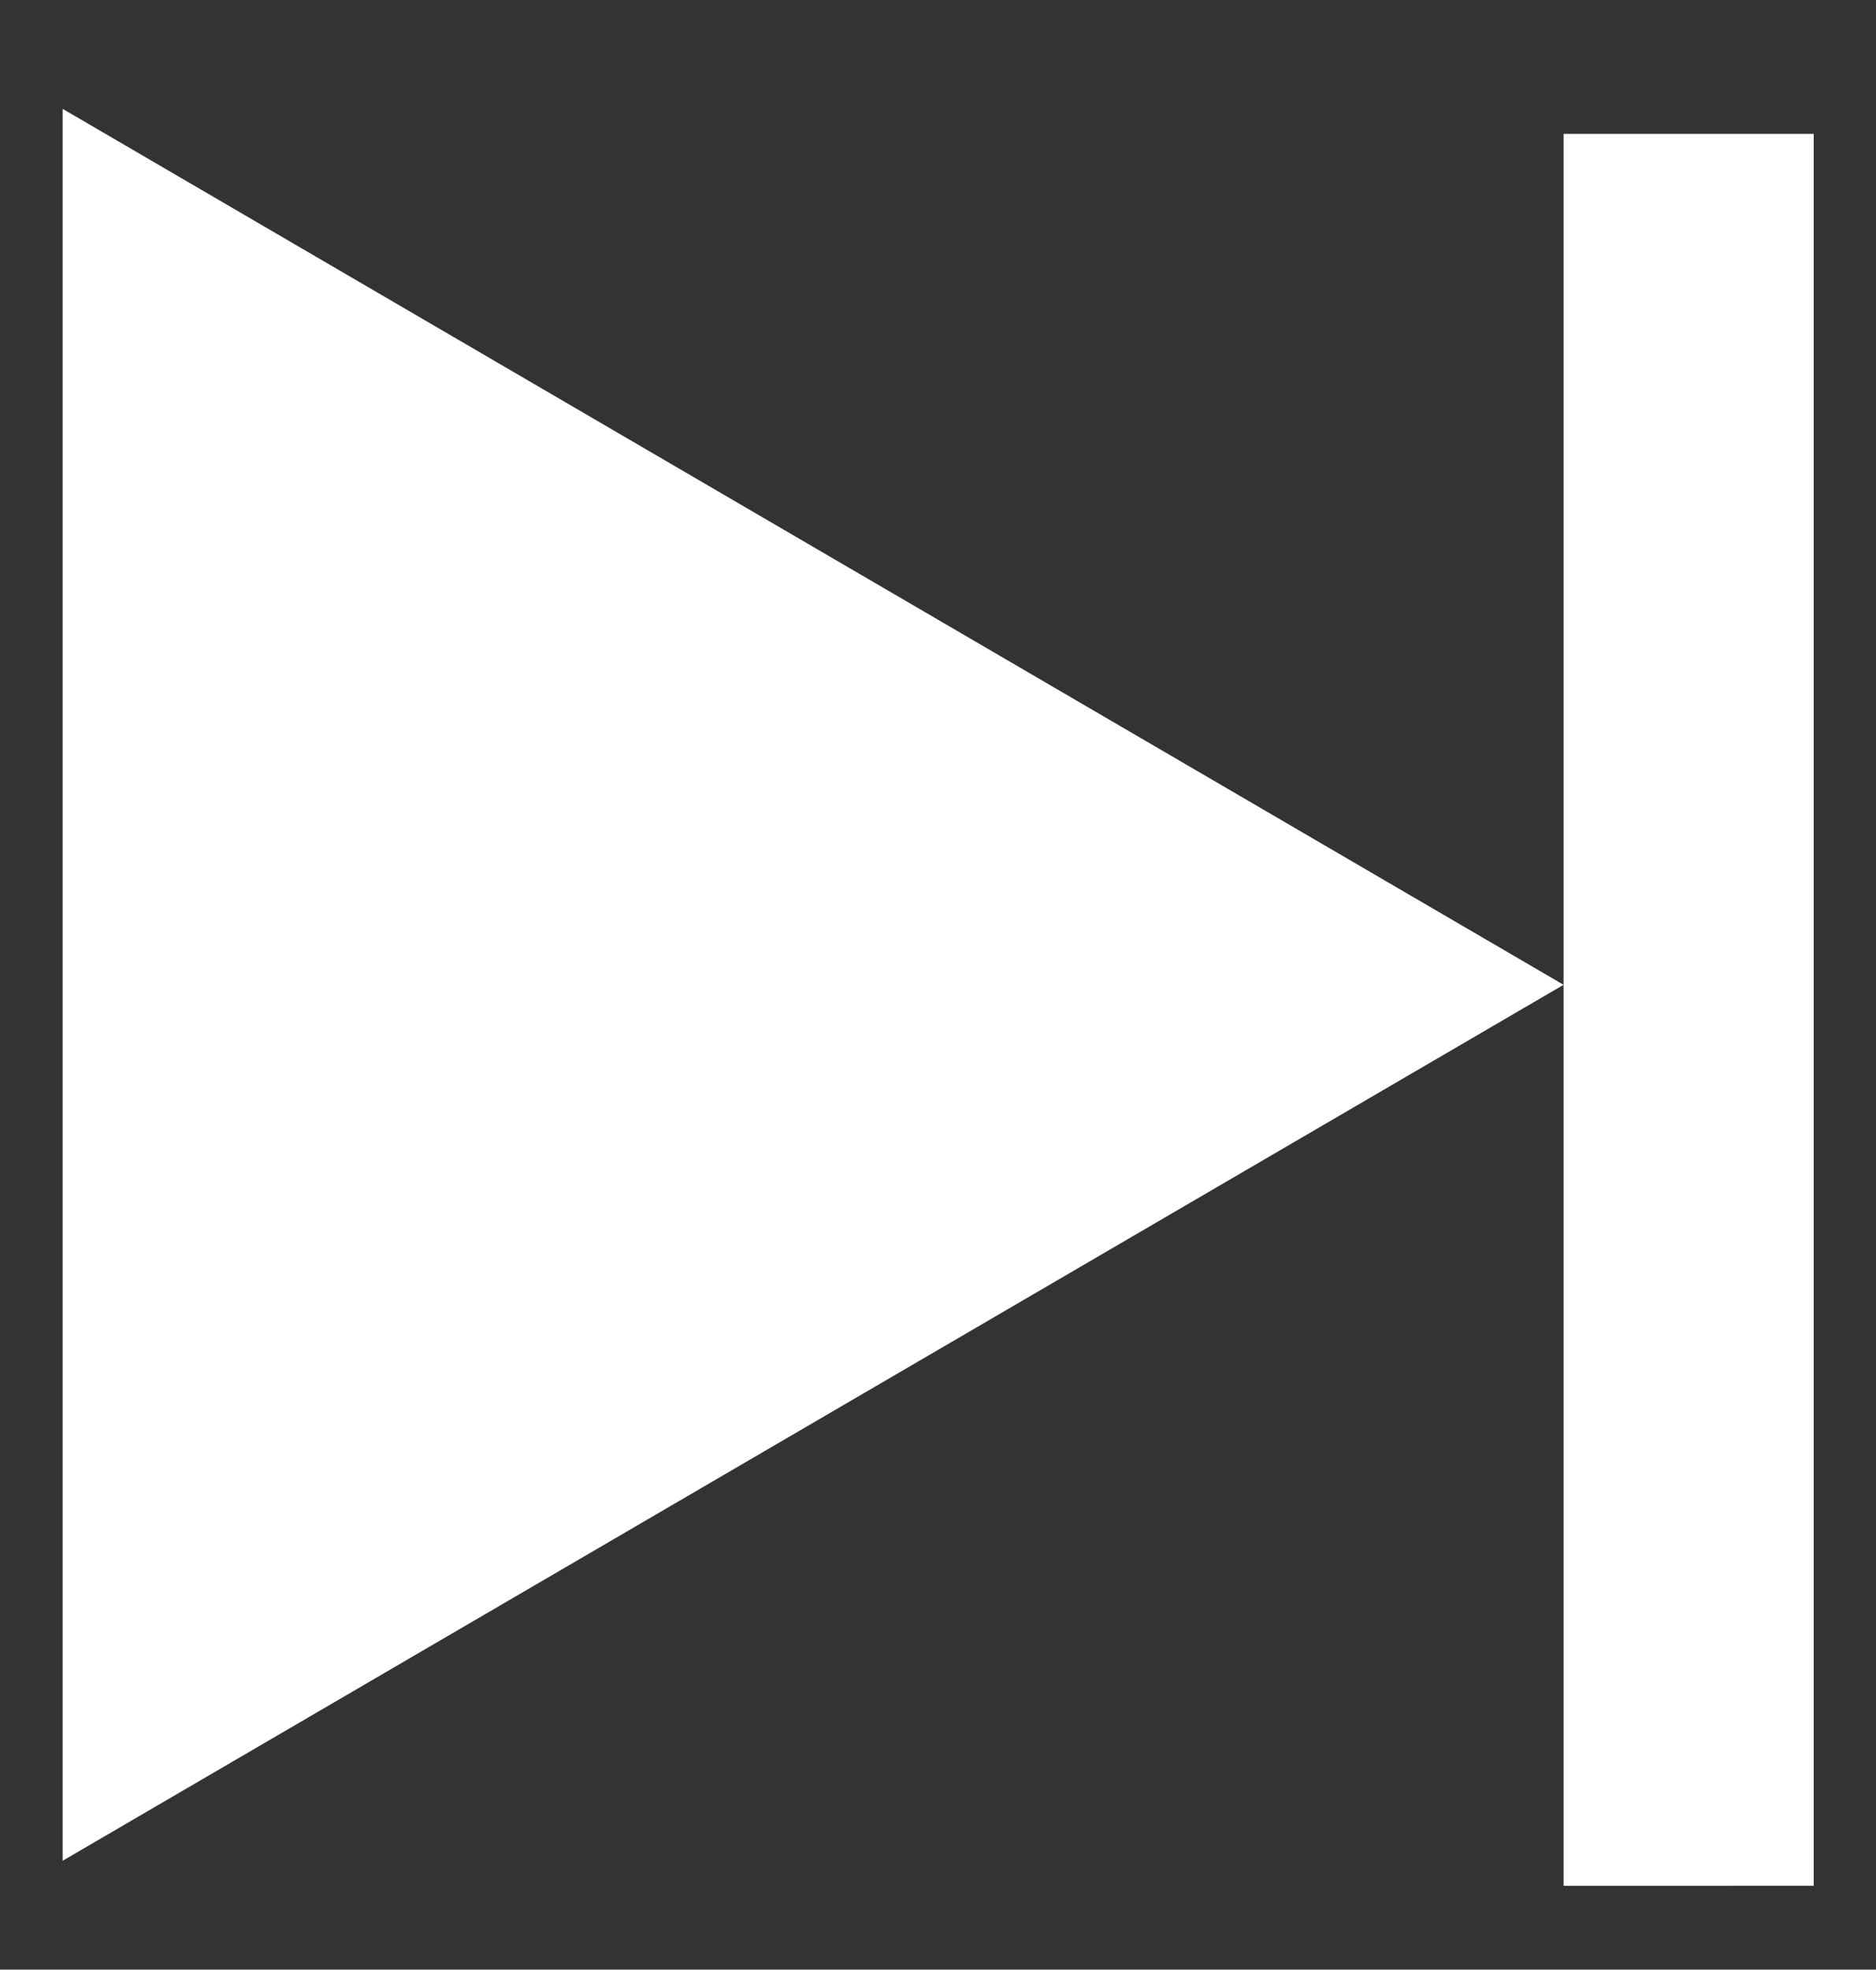 <svg xmlns="http://www.w3.org/2000/svg" width="14.999" height="15.74" viewBox="0 0 14.999 15.74">
  <rect x="0" y="0" width="14.999" height="15.74" fill="#333333" stroke="none"/>
  <path id="Union_2" data-name="Union 2" d="M-15971,14.2V.2h2v14ZM-15983,0l12,7-12,7Z" transform="translate(15983.501 0.87)" fill="#fff" stroke="rgba(0,0,0,0)" stroke-miterlimit="10" stroke-width="1"/>
</svg>

